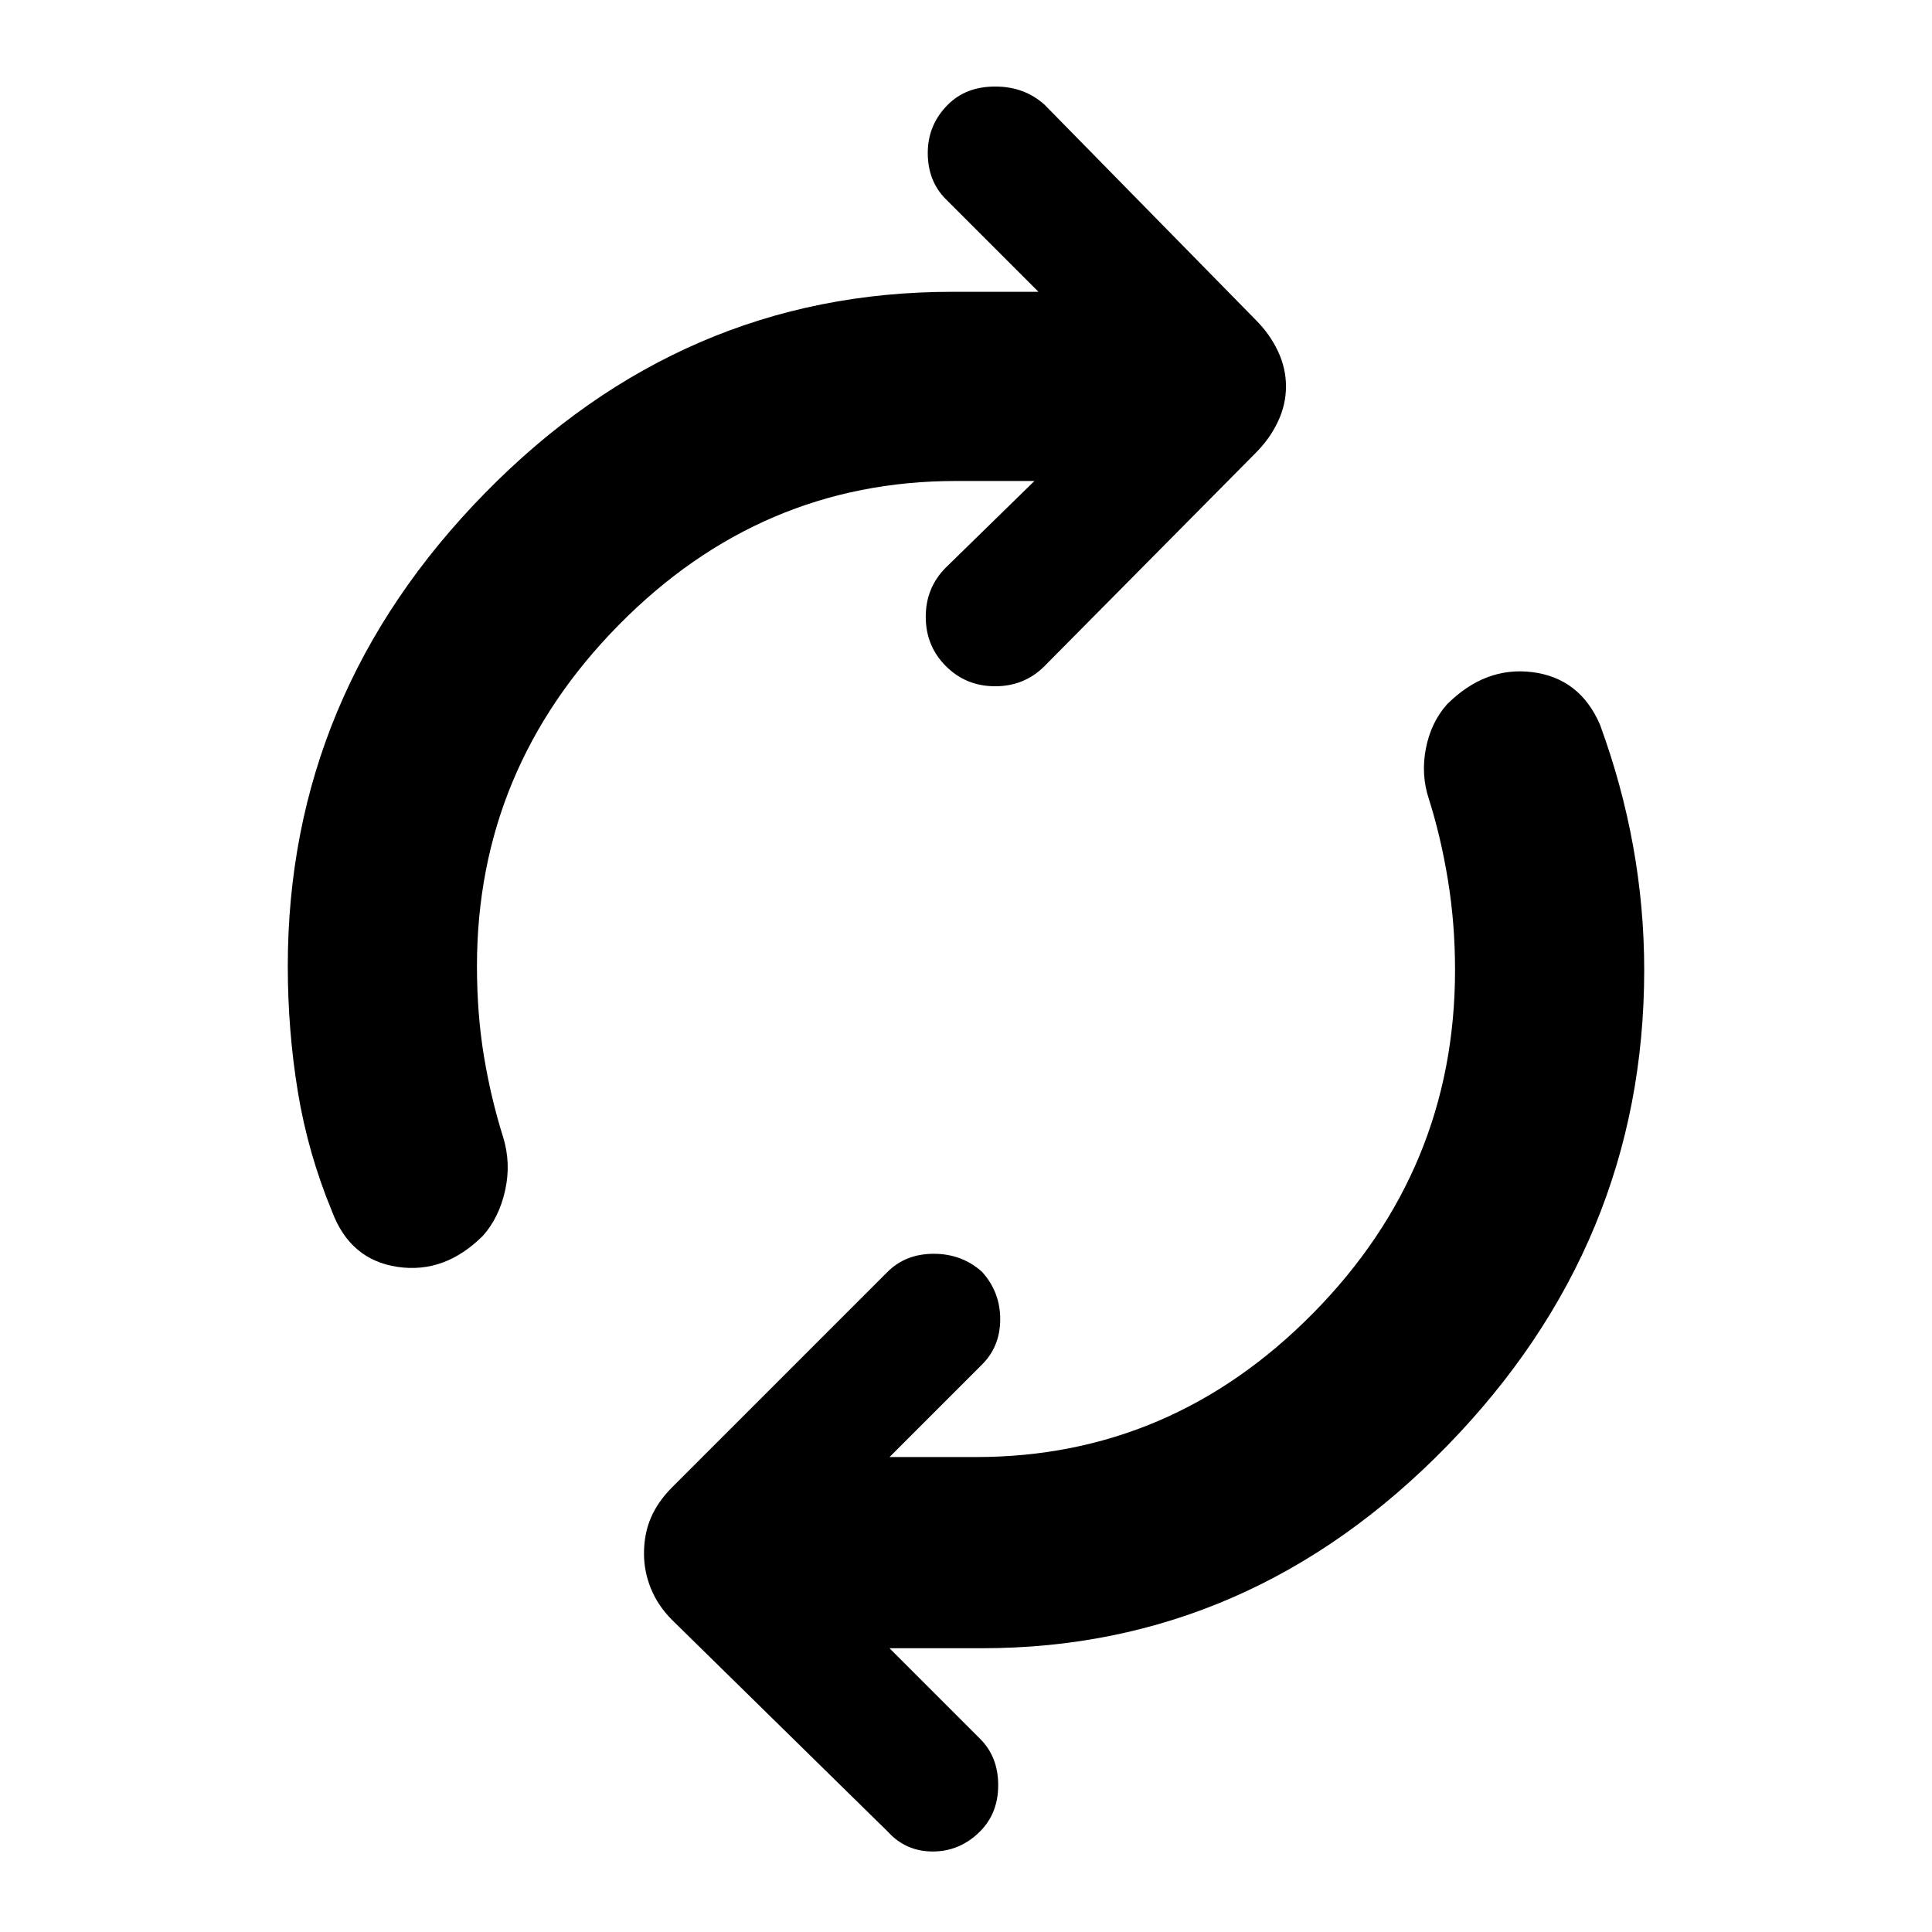 <svg xmlns="http://www.w3.org/2000/svg" width="48" height="48" viewBox="0 0 48 48"><path d="M8.25 30.1q-.6-1.45-.85-2.975Q7.15 25.6 7.15 24q0-6.75 4.9-11.75t11.6-5h2.15l-2.3-2.3q-.45-.45-.45-1.15t.5-1.2q.45-.45 1.175-.45.725 0 1.225.45l5.25 5.35q.35.35.55.775.2.425.2.875t-.2.875q-.2.425-.55.775l-5.25 5.3q-.5.5-1.225.5-.725 0-1.225-.5-.5-.5-.5-1.225 0-.725.5-1.225l2.2-2.15h-1.95q-4.85 0-8.375 3.575Q11.85 19.1 11.85 24q0 1.2.175 2.25t.475 2q.2.65.05 1.325-.15.675-.55 1.125-.95.95-2.125.775Q8.7 31.3 8.25 30.1Zm13.8 15.4-5.35-5.25q-.35-.35-.525-.775Q16 39.05 16 38.6q0-.5.175-.9t.525-.75l5.35-5.35q.45-.45 1.15-.45t1.2.45q.45.5.45 1.175T24.4 33.9l-2.3 2.3h2.15q4.85 0 8.375-3.575Q36.15 29.05 36.15 24.1q0-1.15-.175-2.225Q35.8 20.8 35.5 19.85q-.2-.6-.075-1.25t.525-1.1q.95-.95 2.125-.8 1.175.15 1.675 1.3.55 1.5.825 3.025.275 1.525.275 3.075 0 6.8-4.9 11.825-4.9 5.025-11.55 5.025h-2.3l2.25 2.25q.45.45.45 1.15t-.45 1.15q-.5.5-1.175.5t-1.125-.5Z"/></svg>